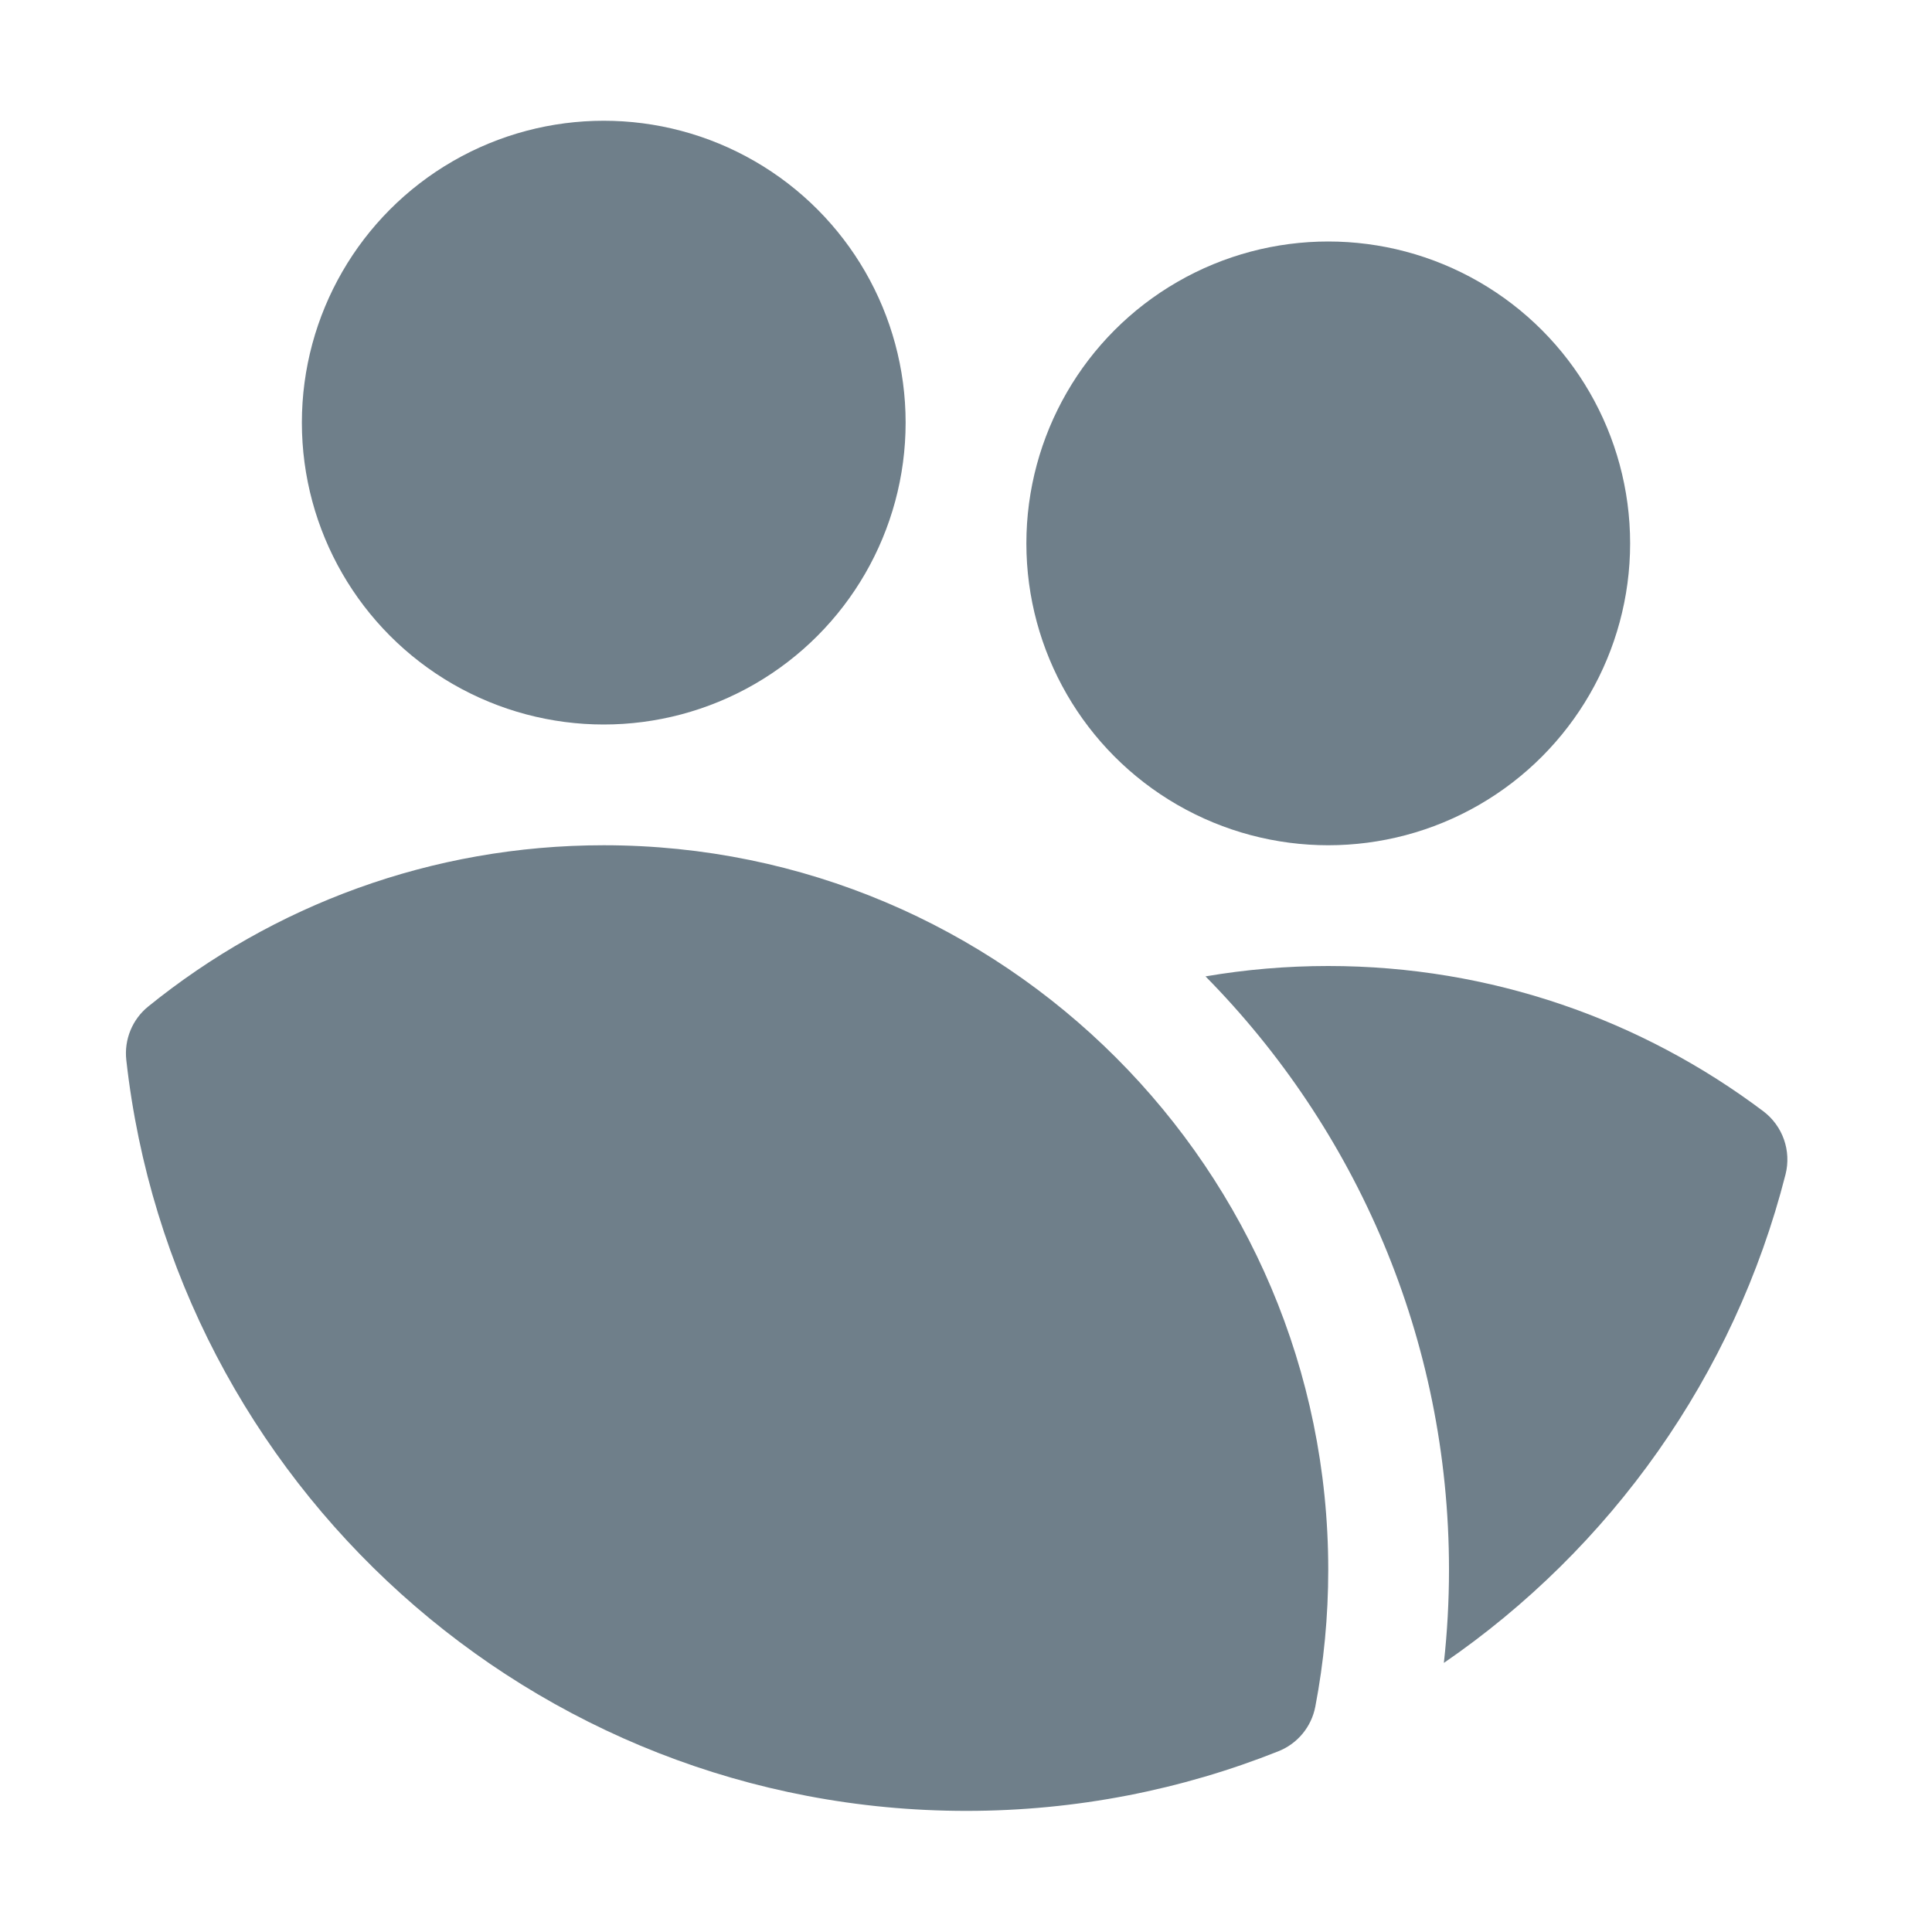 <?xml version="1.0" encoding="utf-8"?>
<svg viewBox="0 0 32 32" width="32" height="32" style="fill-rule:evenodd;clip-rule:evenodd;stroke-linejoin:round;stroke-miterlimit:2;" xmlns="http://www.w3.org/2000/svg">
  <circle cx="10" cy="7" r="5" style="fill: rgb(111, 127, 138);" transform="matrix(1, 0, 0, 1, 4.440892098500626e-16, 0)"/>
  <circle cx="22" cy="9" r="5" style="fill: rgb(111, 127, 138);" transform="matrix(1, 0, 0, 1, 4.440892098500626e-16, 0)"/>
  <path d="M2.456,16.67c-0.265,0.214 -0.402,0.549 -0.364,0.888c0.779,6.992 6.715,12.436 13.913,12.436c1.825,-0 3.57,-0.351 5.168,-0.987c0.318,-0.126 0.549,-0.405 0.613,-0.741c0.14,-0.734 0.214,-1.491 0.214,-2.266c0,-6.623 -5.377,-12 -12,-12c-2.857,-0 -5.482,1 -7.544,2.67Z" style="fill: rgb(111, 127, 138);" transform="matrix(1, 0, 0, 1, 4.440892098500626e-16, 0)"/>
  <path d="M19.967,16.172c2.493,2.529 4.033,6 4.033,9.828c0,0.522 -0.029,1.036 -0.085,1.543c2.761,-1.895 4.81,-4.755 5.659,-8.091c0.099,-0.391 -0.046,-0.803 -0.368,-1.046c-2.007,-1.51 -4.503,-2.406 -7.206,-2.406c-0.693,0 -1.372,0.059 -2.033,0.172Z" style="fill: rgb(111, 127, 138);" transform="matrix(1, 0, 0, 1, 4.440892098500626e-16, 0)"/>
</svg>